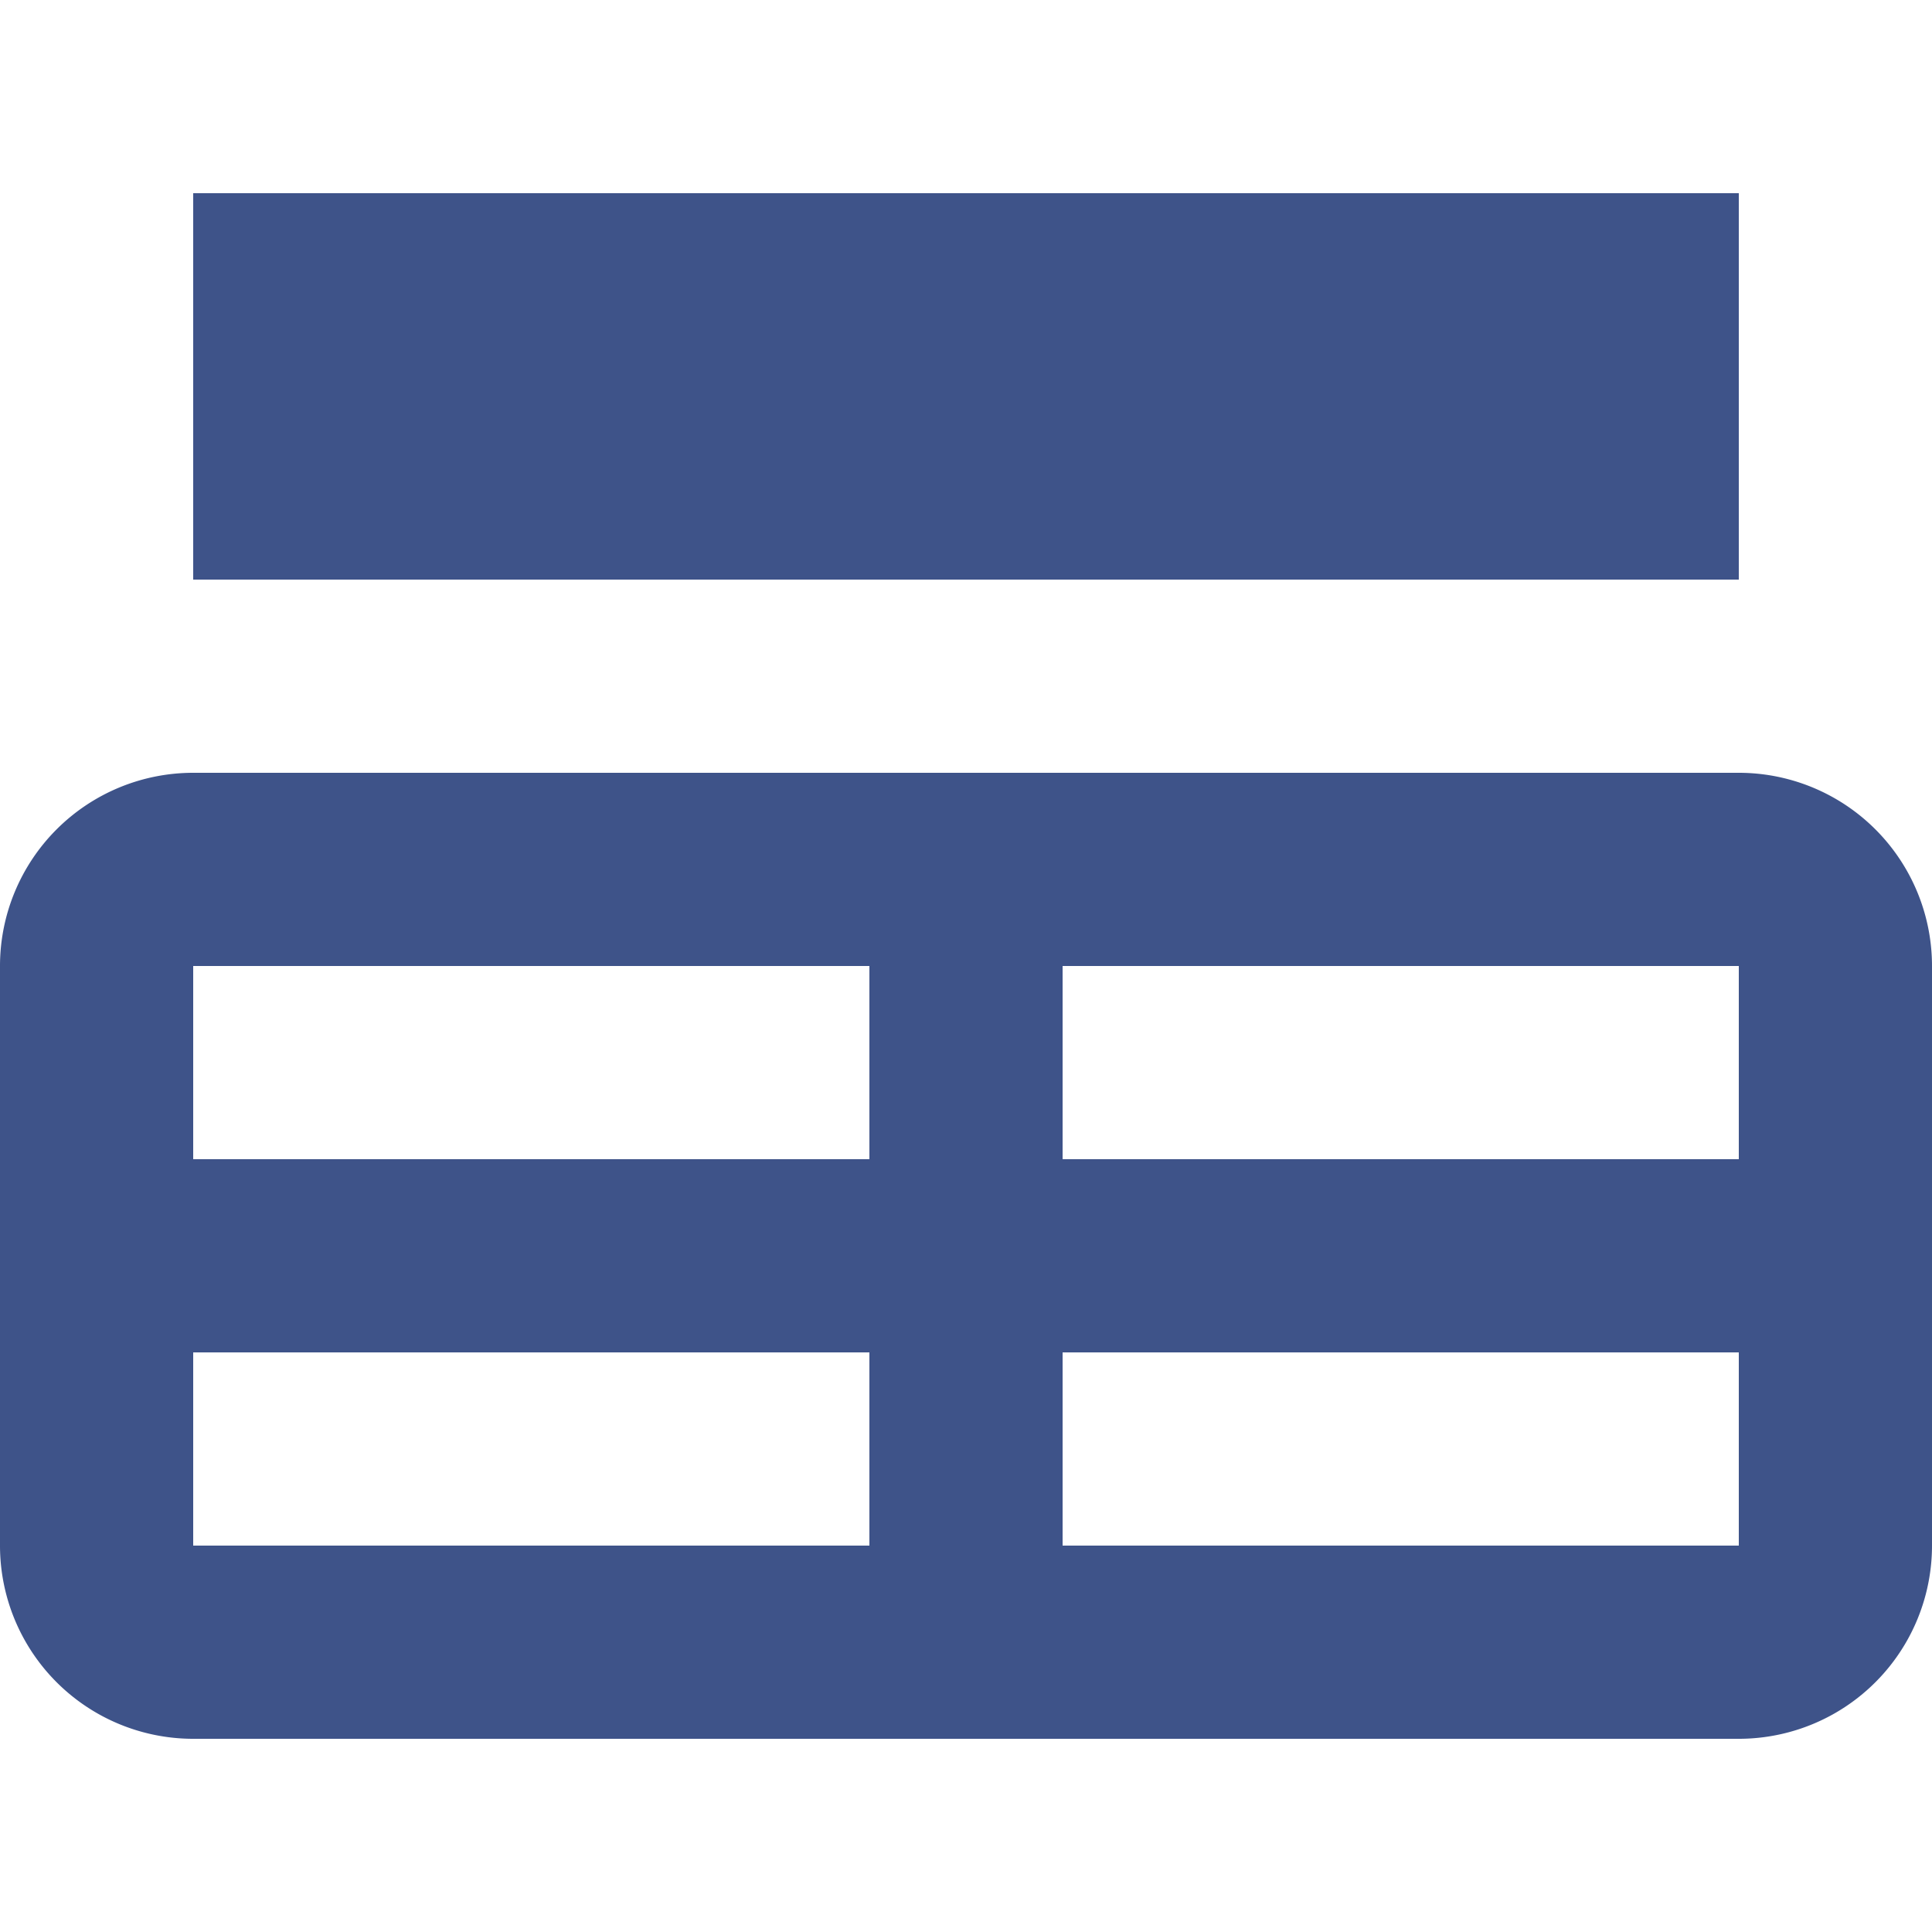 <?xml version="1.0" encoding="UTF-8"?>
<svg xmlns="http://www.w3.org/2000/svg" width="20" height="20" viewBox="0 0 20 20">
	<title>
		table caption
	</title><g fill="#3e5389">
	<path d="M2 8a2 2 0 00-2 2v6a2 2 0 002 2h16a2 2 0 002-2v-6a2 2 0 00-2-2zm0 2h7v2H2zm0 6v-2h7v2zm16 0h-7v-2h7zm0-4h-7v-2h7zM2 2h16v4H2z"/>
</g></svg>
